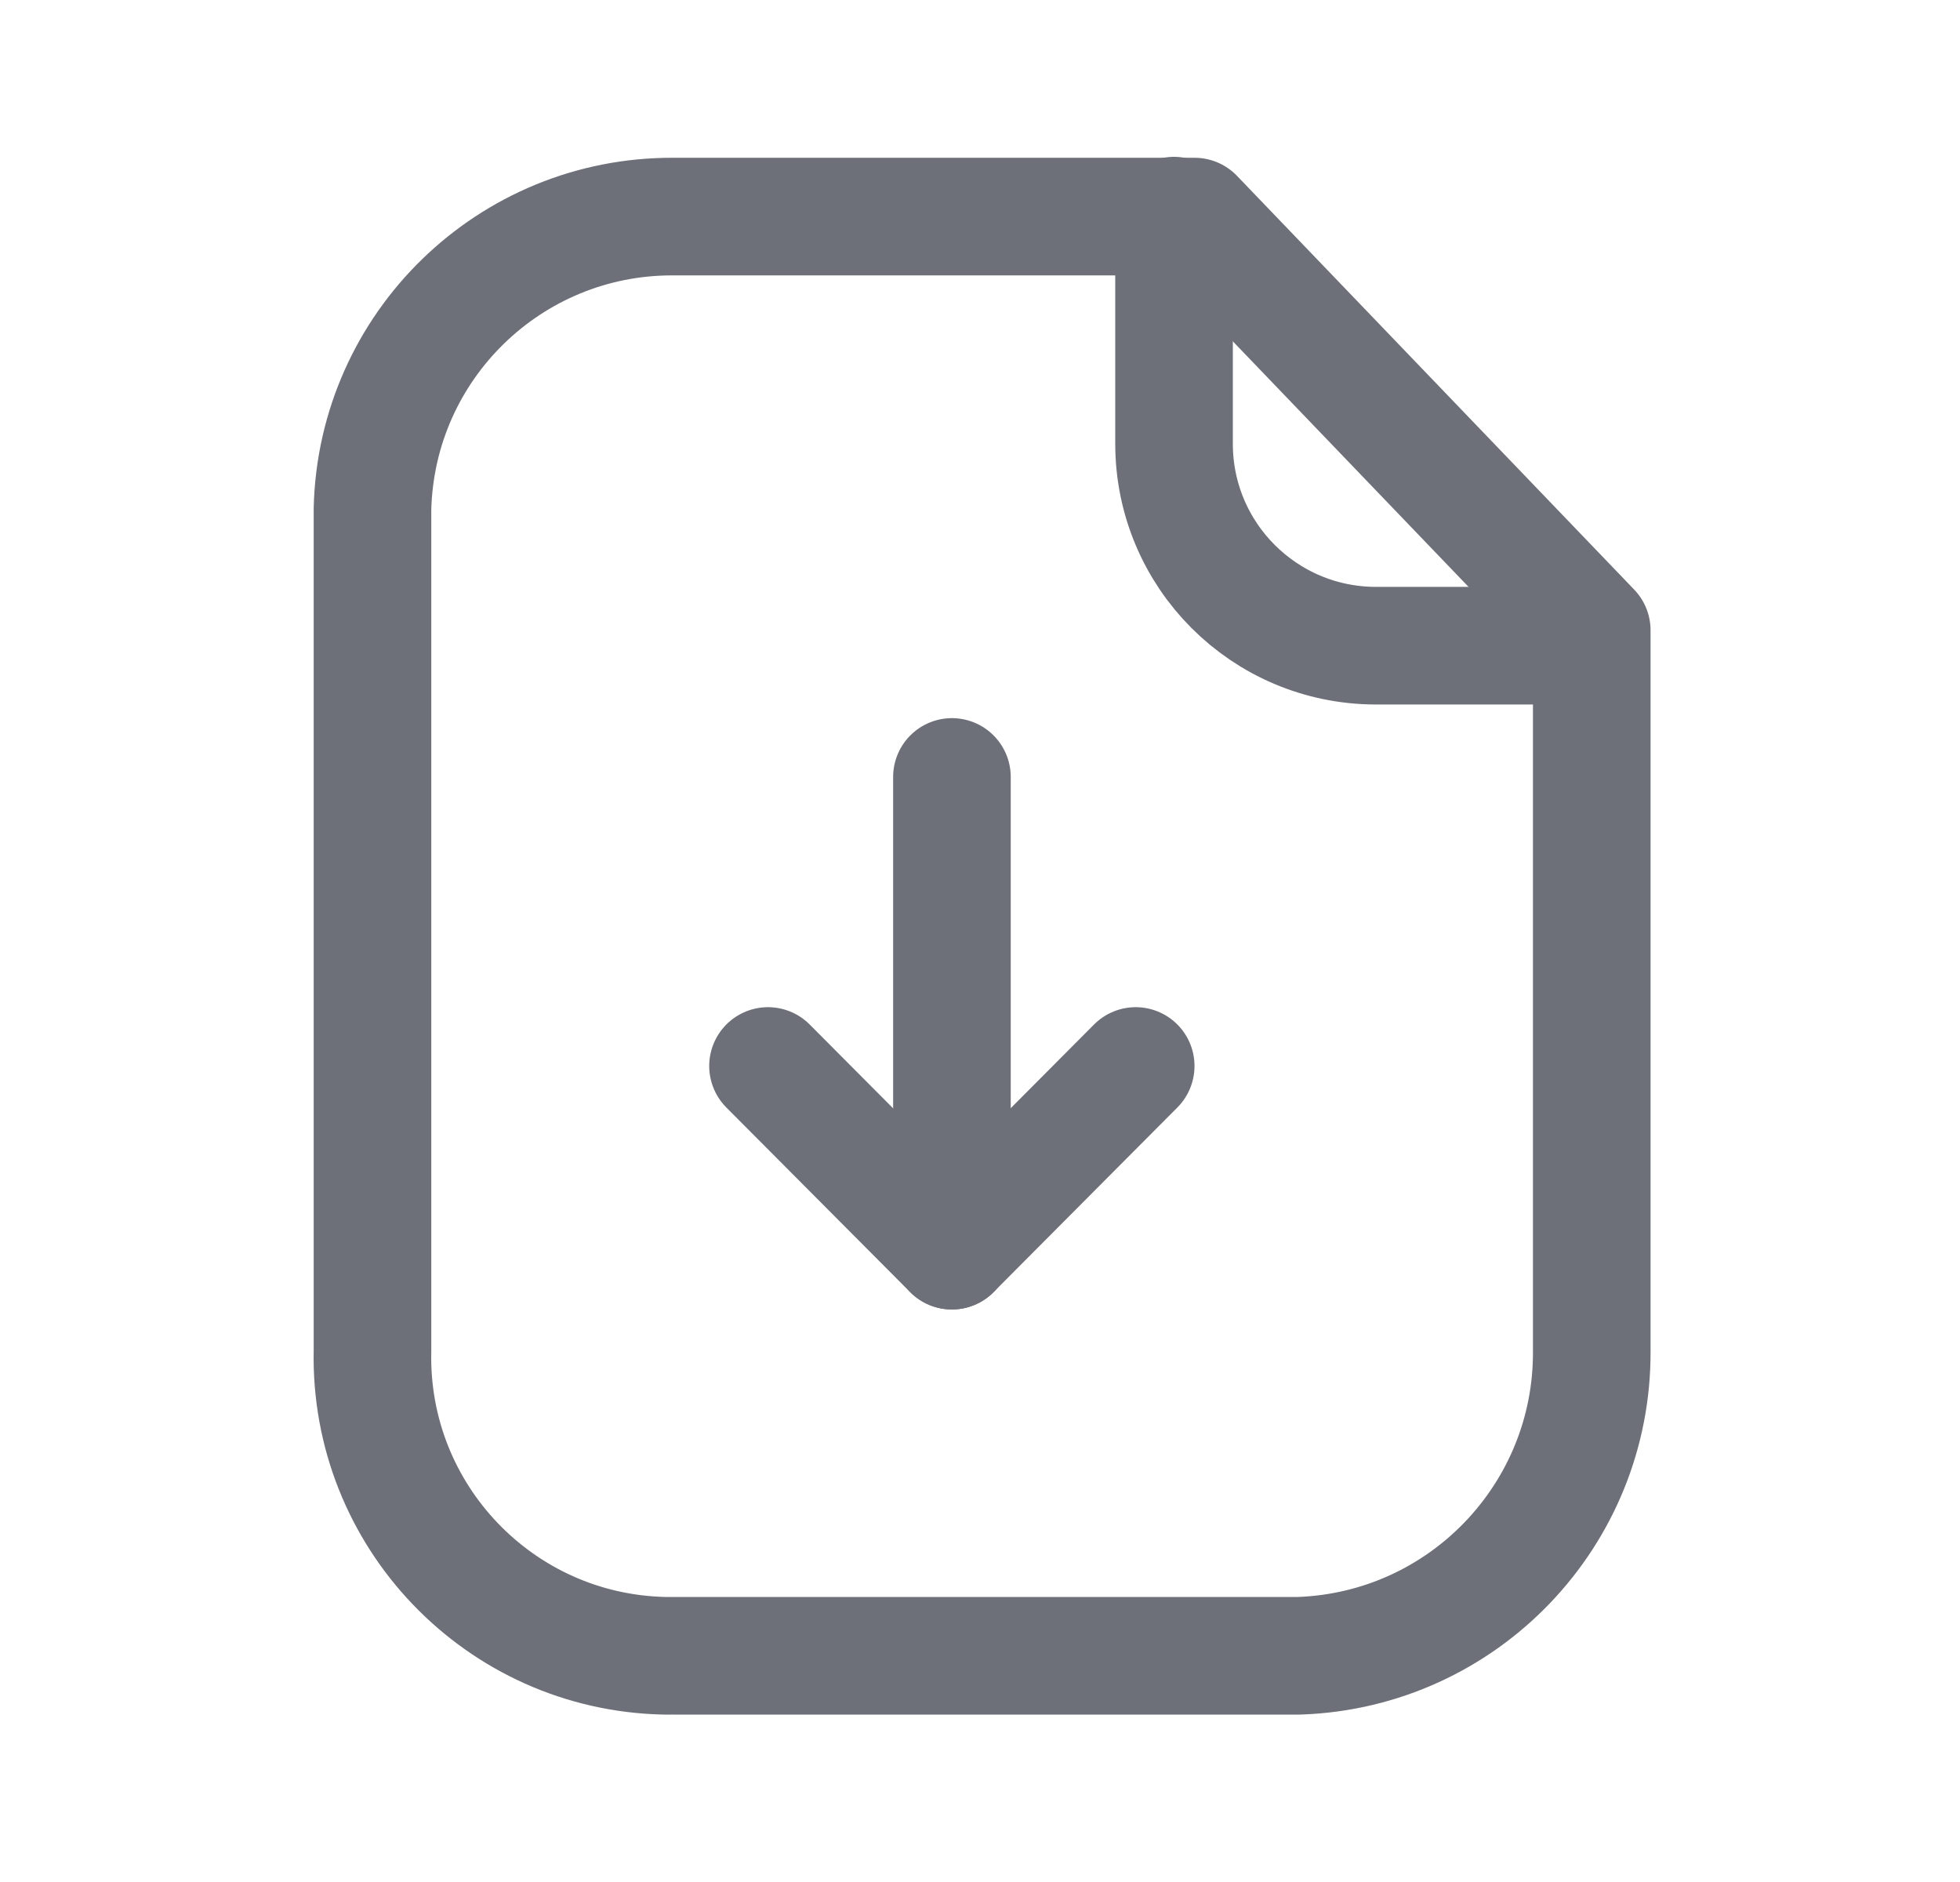 <svg width="25" height="24" viewBox="0 0 25 24" fill="none" xmlns="http://www.w3.org/2000/svg">
<path fill-rule="evenodd" clip-rule="evenodd" d="M15.237 2.762H8.585C6.505 2.754 4.801 4.411 4.751 6.491V17.228C4.706 19.33 6.374 21.07 8.475 21.115C8.512 21.115 8.549 21.116 8.585 21.115H16.573C18.663 21.041 20.315 19.319 20.303 17.228V8.038L15.237 2.762Z" stroke="#6E7079" stroke-width="1.5" stroke-linecap="round" stroke-linejoin="round"/>
<path d="M14.975 2.75V5.659C14.975 7.079 16.124 8.23 17.544 8.234H20.298" stroke="#6E7079" stroke-width="1.5" stroke-linecap="round" stroke-linejoin="round"/>
<path d="M12.142 15.949V9.908" stroke="#6E7079" stroke-width="1.5" stroke-linecap="round" stroke-linejoin="round"/>
<path d="M9.796 13.594L12.141 15.949L14.486 13.594" stroke="#6E7079" stroke-width="1.5" stroke-linecap="round" stroke-linejoin="round"/>
</svg>
